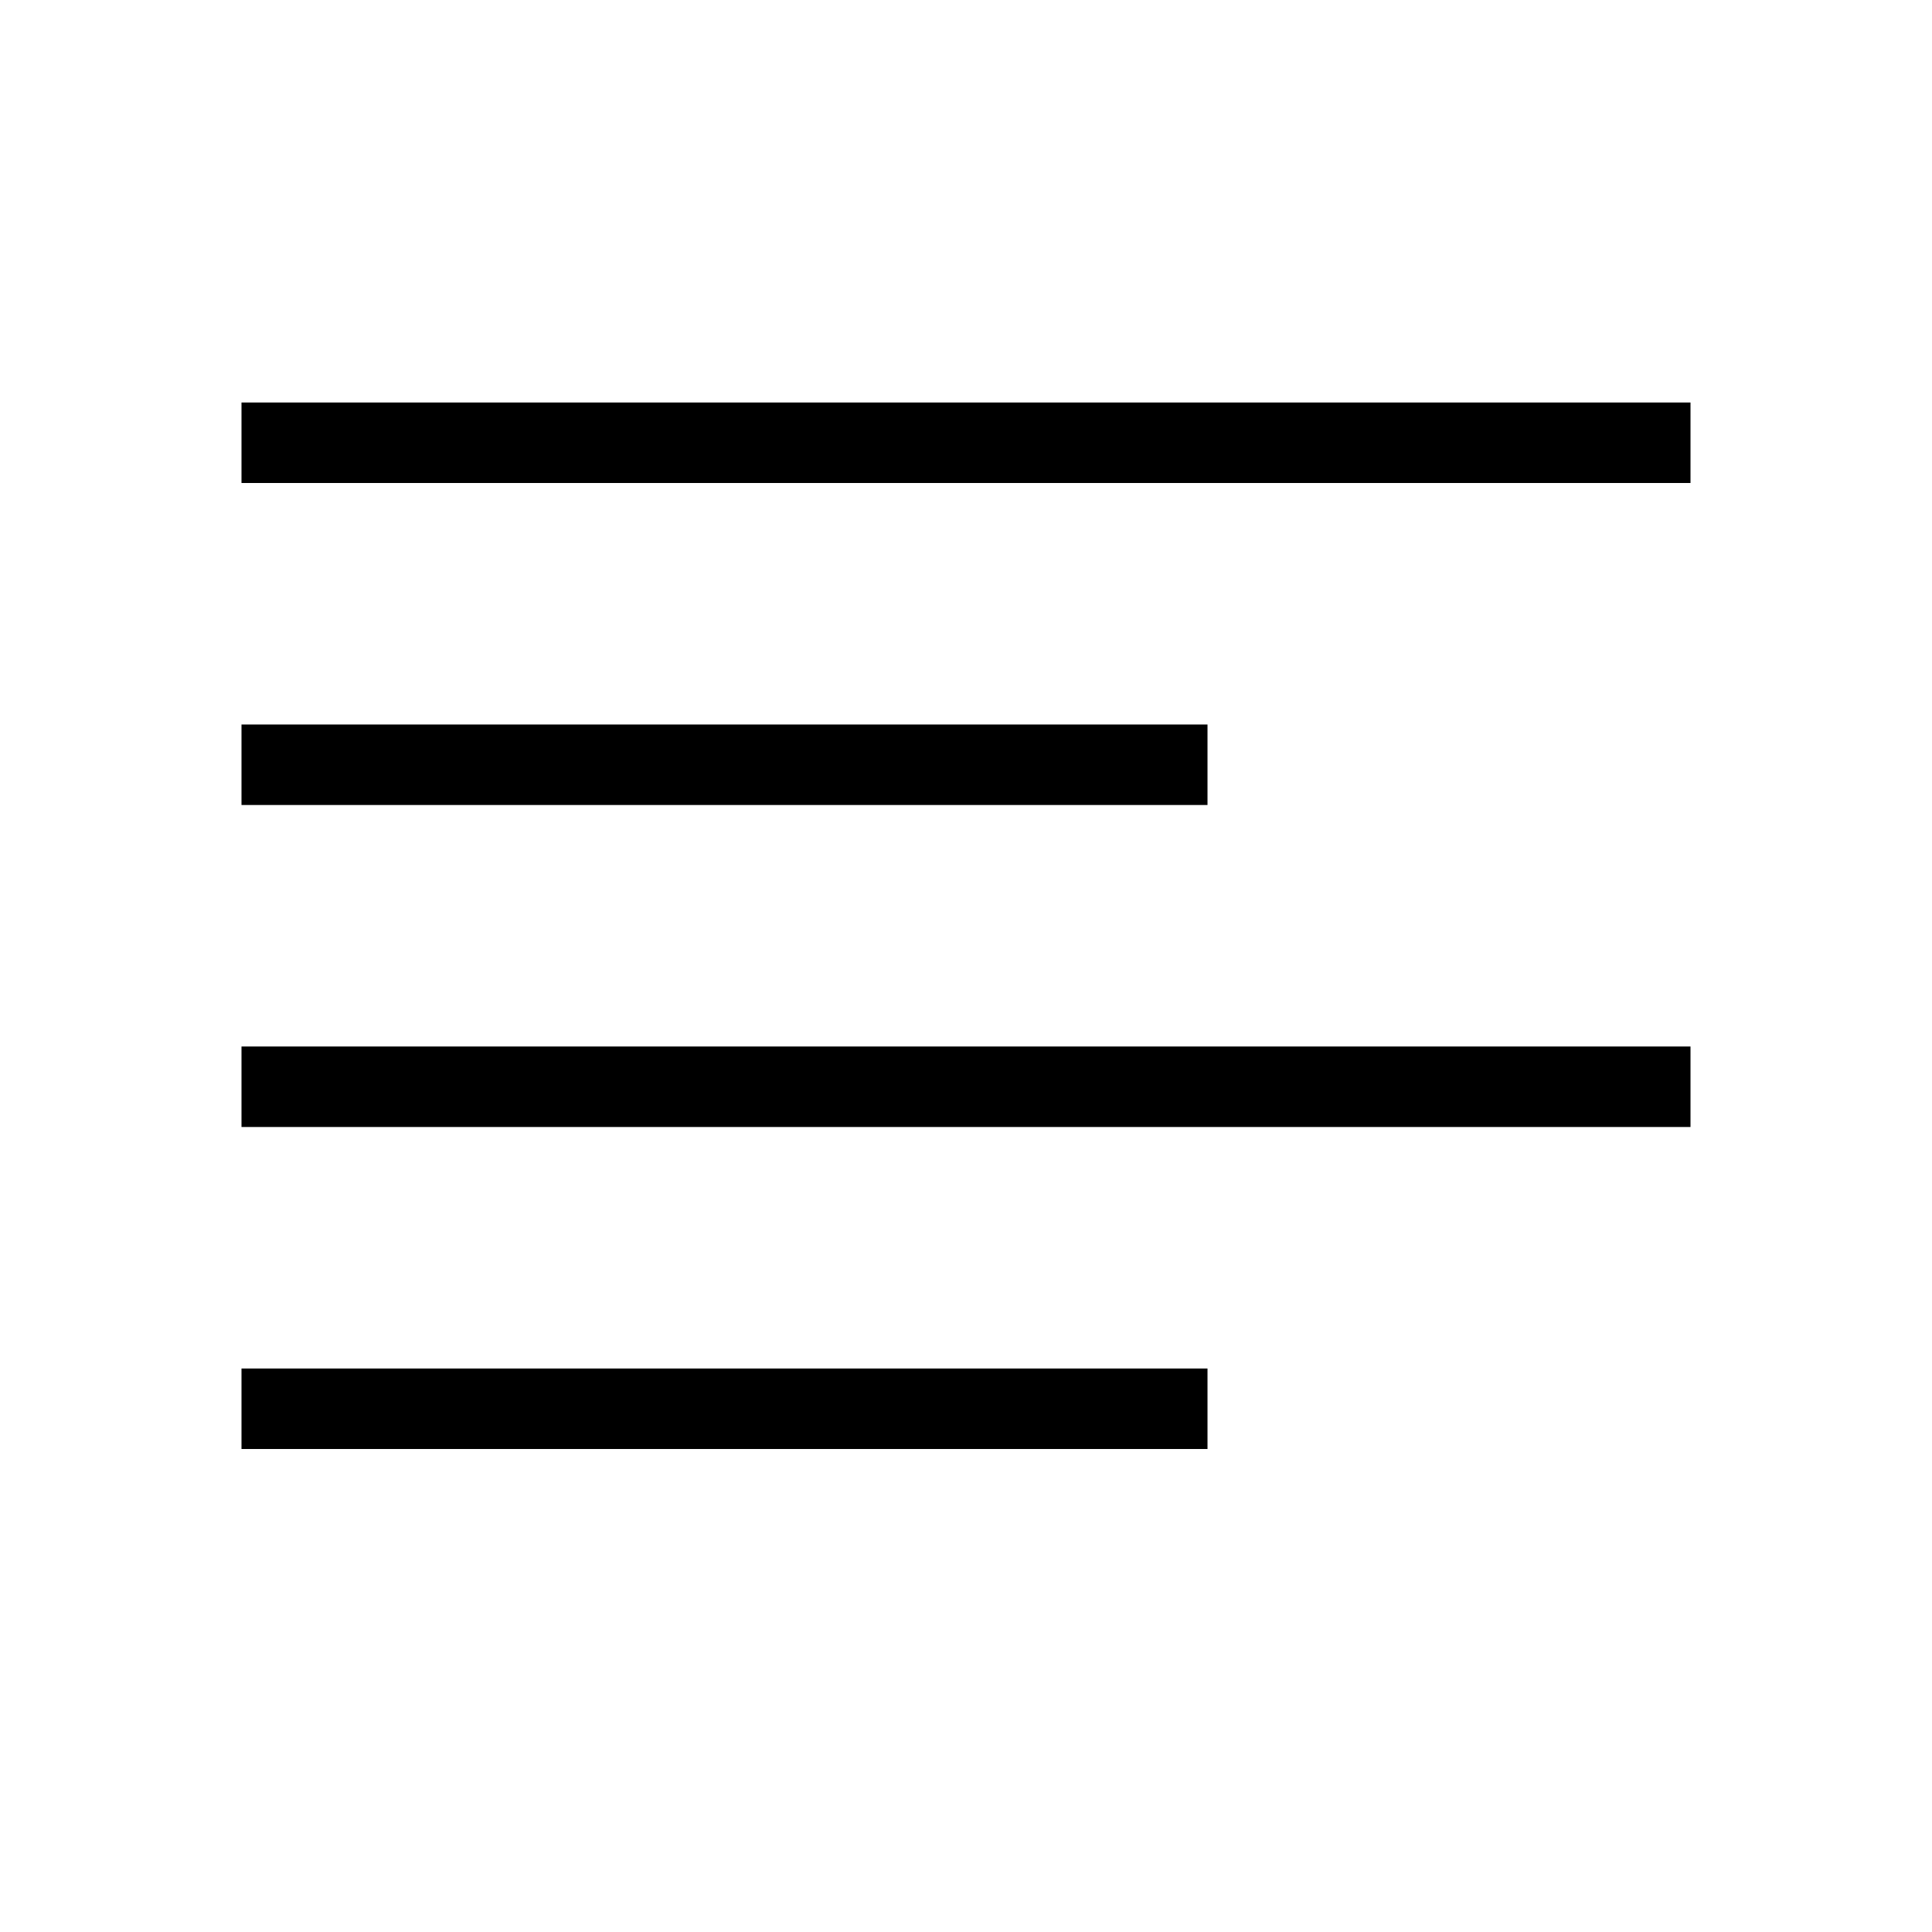 <svg xmlns="http://www.w3.org/2000/svg" width="24" height="24" viewBox="0 0 24 24">
  <g fill="none" fill-rule="evenodd">
    <rect width="24" height="24"/>
    <path stroke="#000" d="M3 17.5L15 17.5M3 13.5L21 13.5M3 9.5L15 9.5M3 5.5L21 5.5"/>
  </g>
</svg>
